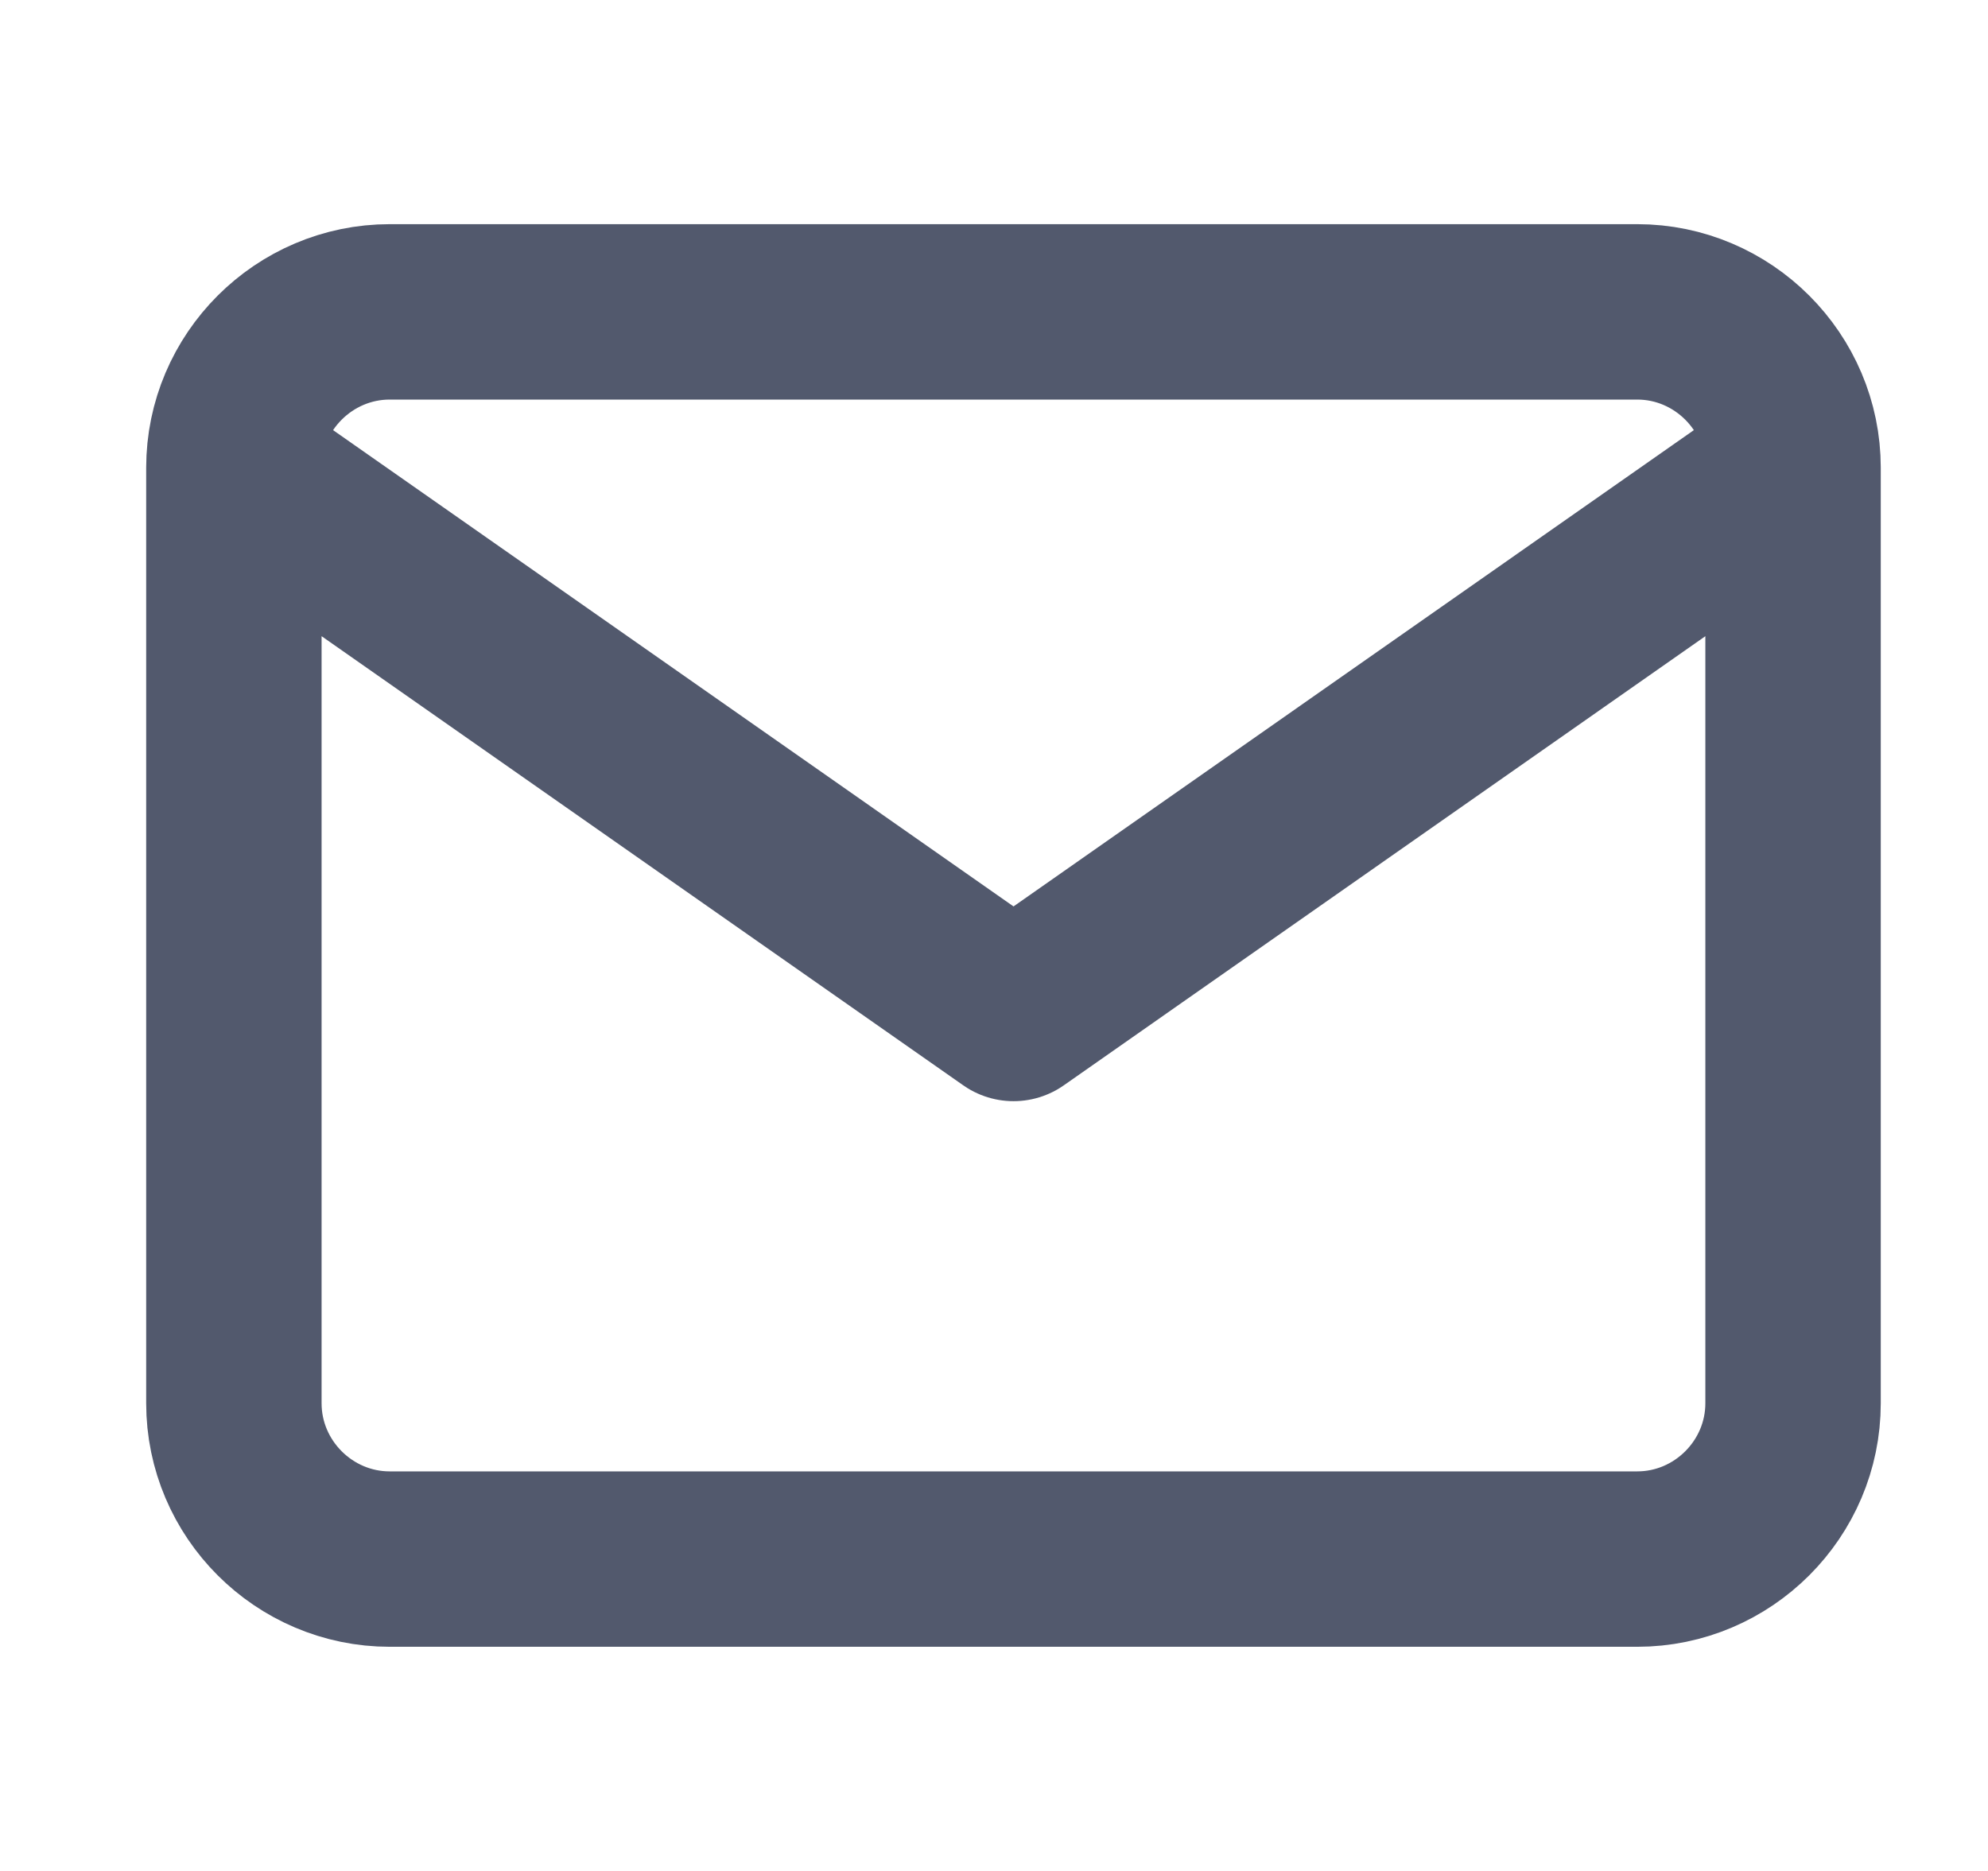 <svg xmlns="http://www.w3.org/2000/svg" width="17" height="16" viewBox="0 0 17 16" fill="none">
  <g clip-path="url(#clip0_2496_2202)">
    <path d="M15.333 4C15.333 3.267 14.733 2.667 14 2.667H3.333C2.6 2.667 2 3.267 2 4M15.333 4V12C15.333 12.733 14.733 13.333 14 13.333H3.333C2.6 13.333 2 12.733 2 12V4M15.333 4L8.667 8.667L2 4" stroke="#52596D" stroke-width="1.5" stroke-linecap="round" stroke-linejoin="round"/>
  </g>
  <defs>
    <clipPath id="clip0_2496_2202">
      <rect width="16" height="16" fill="white" transform="translate(0.667)"/>
    </clipPath>
  </defs>
</svg>
